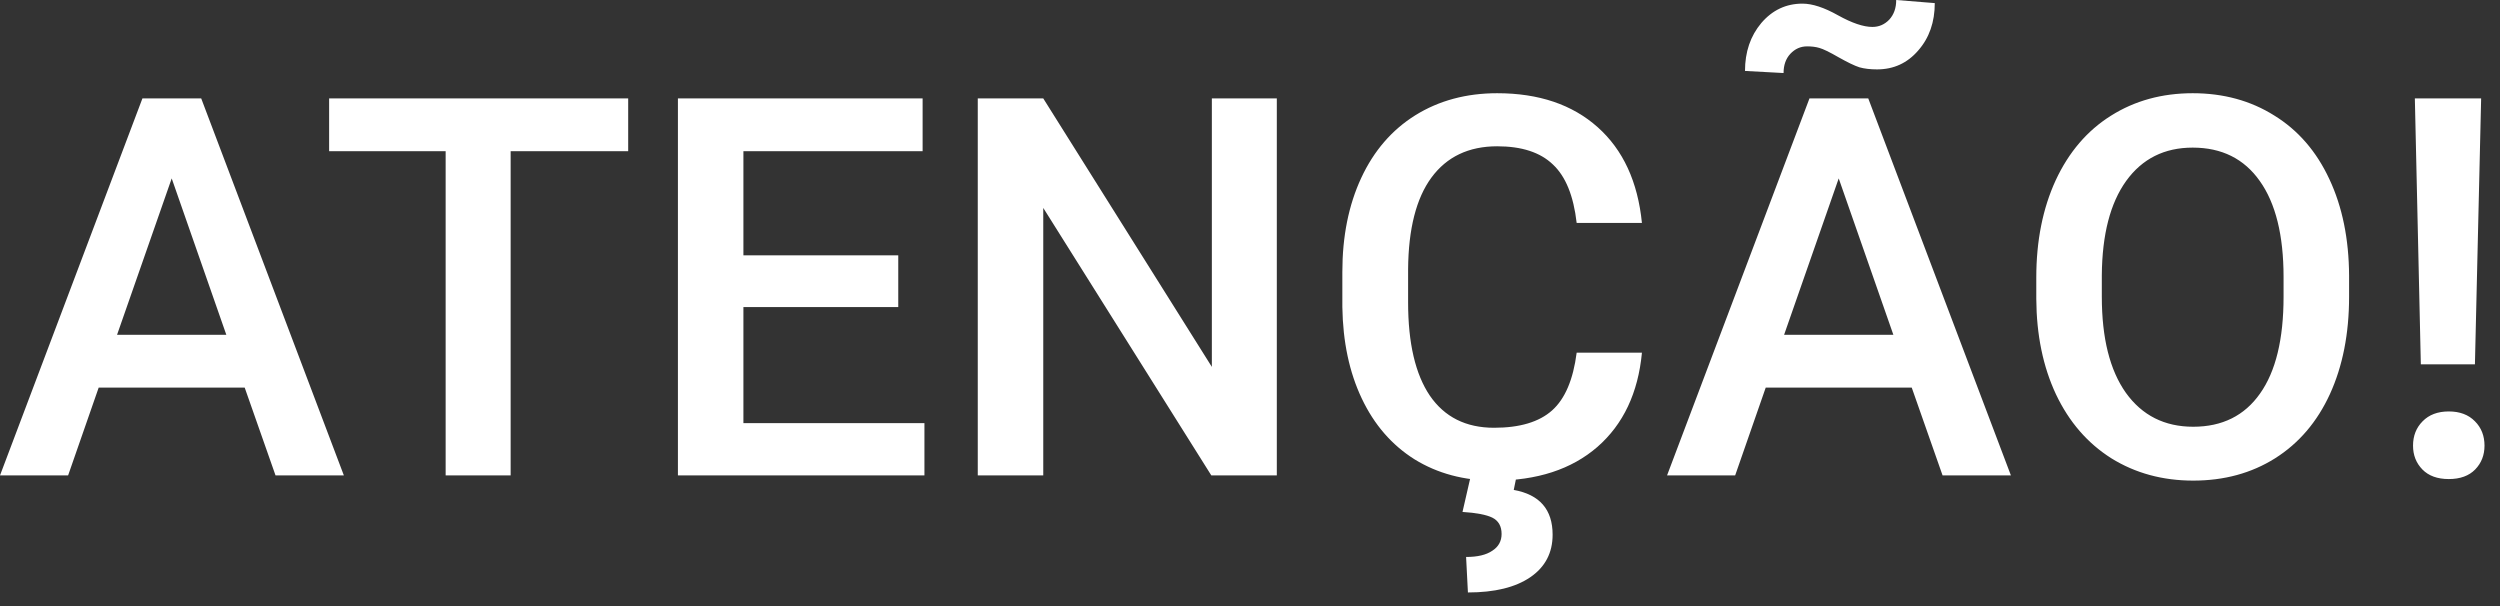 <svg width="66" height="16" viewBox="0 0 66 16" fill="none" xmlns="http://www.w3.org/2000/svg">
<rect x="0" y="0" width="66" height="16" fill="#333333" stroke="none"/>
<path d="M6.46 10.233H2.605L1.798 12.551H0L3.76 2.598H5.312L9.078 12.551H7.274L6.46 10.233ZM3.09 8.839H5.975L4.533 4.71L3.09 8.839ZM16.584 3.992H13.481V12.551H11.765V3.992H8.689V2.598H16.584V3.992ZM23.714 8.107H19.626V11.17H24.405V12.551H17.897V2.598H24.357V3.992H19.626V6.74H23.714V8.107ZM33.708 12.551H31.979L27.542 5.489V12.551H25.813V2.598H27.542L31.993 9.686V2.598H33.708V12.551ZM43.347 9.311C43.247 10.372 42.855 11.202 42.171 11.799C41.488 12.391 40.578 12.688 39.444 12.688C38.651 12.688 37.951 12.501 37.345 12.127C36.744 11.749 36.279 11.213 35.951 10.521C35.622 9.828 35.452 9.024 35.438 8.107V7.178C35.438 6.239 35.604 5.412 35.937 4.696C36.27 3.981 36.746 3.429 37.366 3.042C37.99 2.655 38.71 2.461 39.526 2.461C40.624 2.461 41.508 2.76 42.178 3.357C42.848 3.954 43.238 4.797 43.347 5.886H41.624C41.542 5.17 41.333 4.655 40.995 4.341C40.663 4.022 40.173 3.862 39.526 3.862C38.774 3.862 38.195 4.138 37.789 4.689C37.388 5.236 37.183 6.041 37.174 7.103V7.984C37.174 9.06 37.366 9.88 37.748 10.445C38.136 11.01 38.701 11.293 39.444 11.293C40.123 11.293 40.633 11.14 40.975 10.835C41.317 10.53 41.533 10.021 41.624 9.311H43.347ZM40.038 12.565L39.963 12.934C40.647 13.057 40.989 13.451 40.989 14.116C40.989 14.595 40.793 14.969 40.401 15.238C40.009 15.506 39.46 15.641 38.753 15.641L38.705 14.704C39.006 14.704 39.236 14.65 39.396 14.54C39.56 14.435 39.642 14.287 39.642 14.096C39.642 13.891 39.56 13.747 39.396 13.665C39.236 13.588 38.974 13.538 38.61 13.515L38.828 12.565H40.038ZM50.47 10.233H46.615L45.808 12.551H44.01L47.77 2.598H49.322L53.088 12.551H51.284L50.47 10.233ZM47.1 8.839H49.985L48.542 4.71L47.1 8.839ZM51.078 0.082C51.078 0.583 50.933 1 50.641 1.333C50.354 1.666 49.992 1.832 49.554 1.832C49.376 1.832 49.221 1.814 49.089 1.777C48.962 1.736 48.777 1.647 48.536 1.511C48.299 1.374 48.13 1.292 48.03 1.265C47.934 1.237 47.827 1.224 47.708 1.224C47.535 1.224 47.387 1.29 47.264 1.422C47.146 1.55 47.086 1.718 47.086 1.928L46.068 1.873C46.068 1.372 46.211 0.95 46.498 0.608C46.79 0.267 47.152 0.096 47.585 0.096C47.845 0.096 48.157 0.198 48.522 0.403C48.891 0.608 49.194 0.711 49.431 0.711C49.604 0.711 49.752 0.647 49.875 0.52C49.998 0.387 50.06 0.214 50.06 0L51.078 0.082ZM62.016 7.834C62.016 8.809 61.847 9.666 61.51 10.404C61.173 11.138 60.69 11.703 60.061 12.1C59.437 12.492 58.717 12.688 57.901 12.688C57.094 12.688 56.374 12.492 55.741 12.1C55.112 11.703 54.624 11.14 54.278 10.411C53.936 9.682 53.763 8.841 53.758 7.889V7.328C53.758 6.357 53.929 5.501 54.271 4.758C54.617 4.015 55.103 3.448 55.727 3.056C56.356 2.659 57.076 2.461 57.887 2.461C58.698 2.461 59.416 2.657 60.04 3.049C60.669 3.436 61.155 3.997 61.496 4.731C61.838 5.46 62.011 6.31 62.016 7.28V7.834ZM60.286 7.314C60.286 6.212 60.077 5.366 59.658 4.778C59.243 4.19 58.653 3.897 57.887 3.897C57.14 3.897 56.554 4.19 56.13 4.778C55.711 5.362 55.497 6.189 55.488 7.26V7.834C55.488 8.928 55.7 9.773 56.123 10.37C56.552 10.967 57.144 11.266 57.901 11.266C58.666 11.266 59.254 10.974 59.664 10.391C60.079 9.807 60.286 8.955 60.286 7.834V7.314ZM65.338 9.618H63.91L63.752 2.598H65.502L65.338 9.618ZM63.704 11.765C63.704 11.505 63.789 11.291 63.957 11.122C64.126 10.949 64.356 10.862 64.648 10.862C64.939 10.862 65.17 10.949 65.338 11.122C65.507 11.291 65.591 11.505 65.591 11.765C65.591 12.015 65.509 12.225 65.345 12.394C65.181 12.562 64.949 12.647 64.648 12.647C64.347 12.647 64.115 12.562 63.951 12.394C63.786 12.225 63.704 12.015 63.704 11.765Z" fill="white"/>
</svg>
